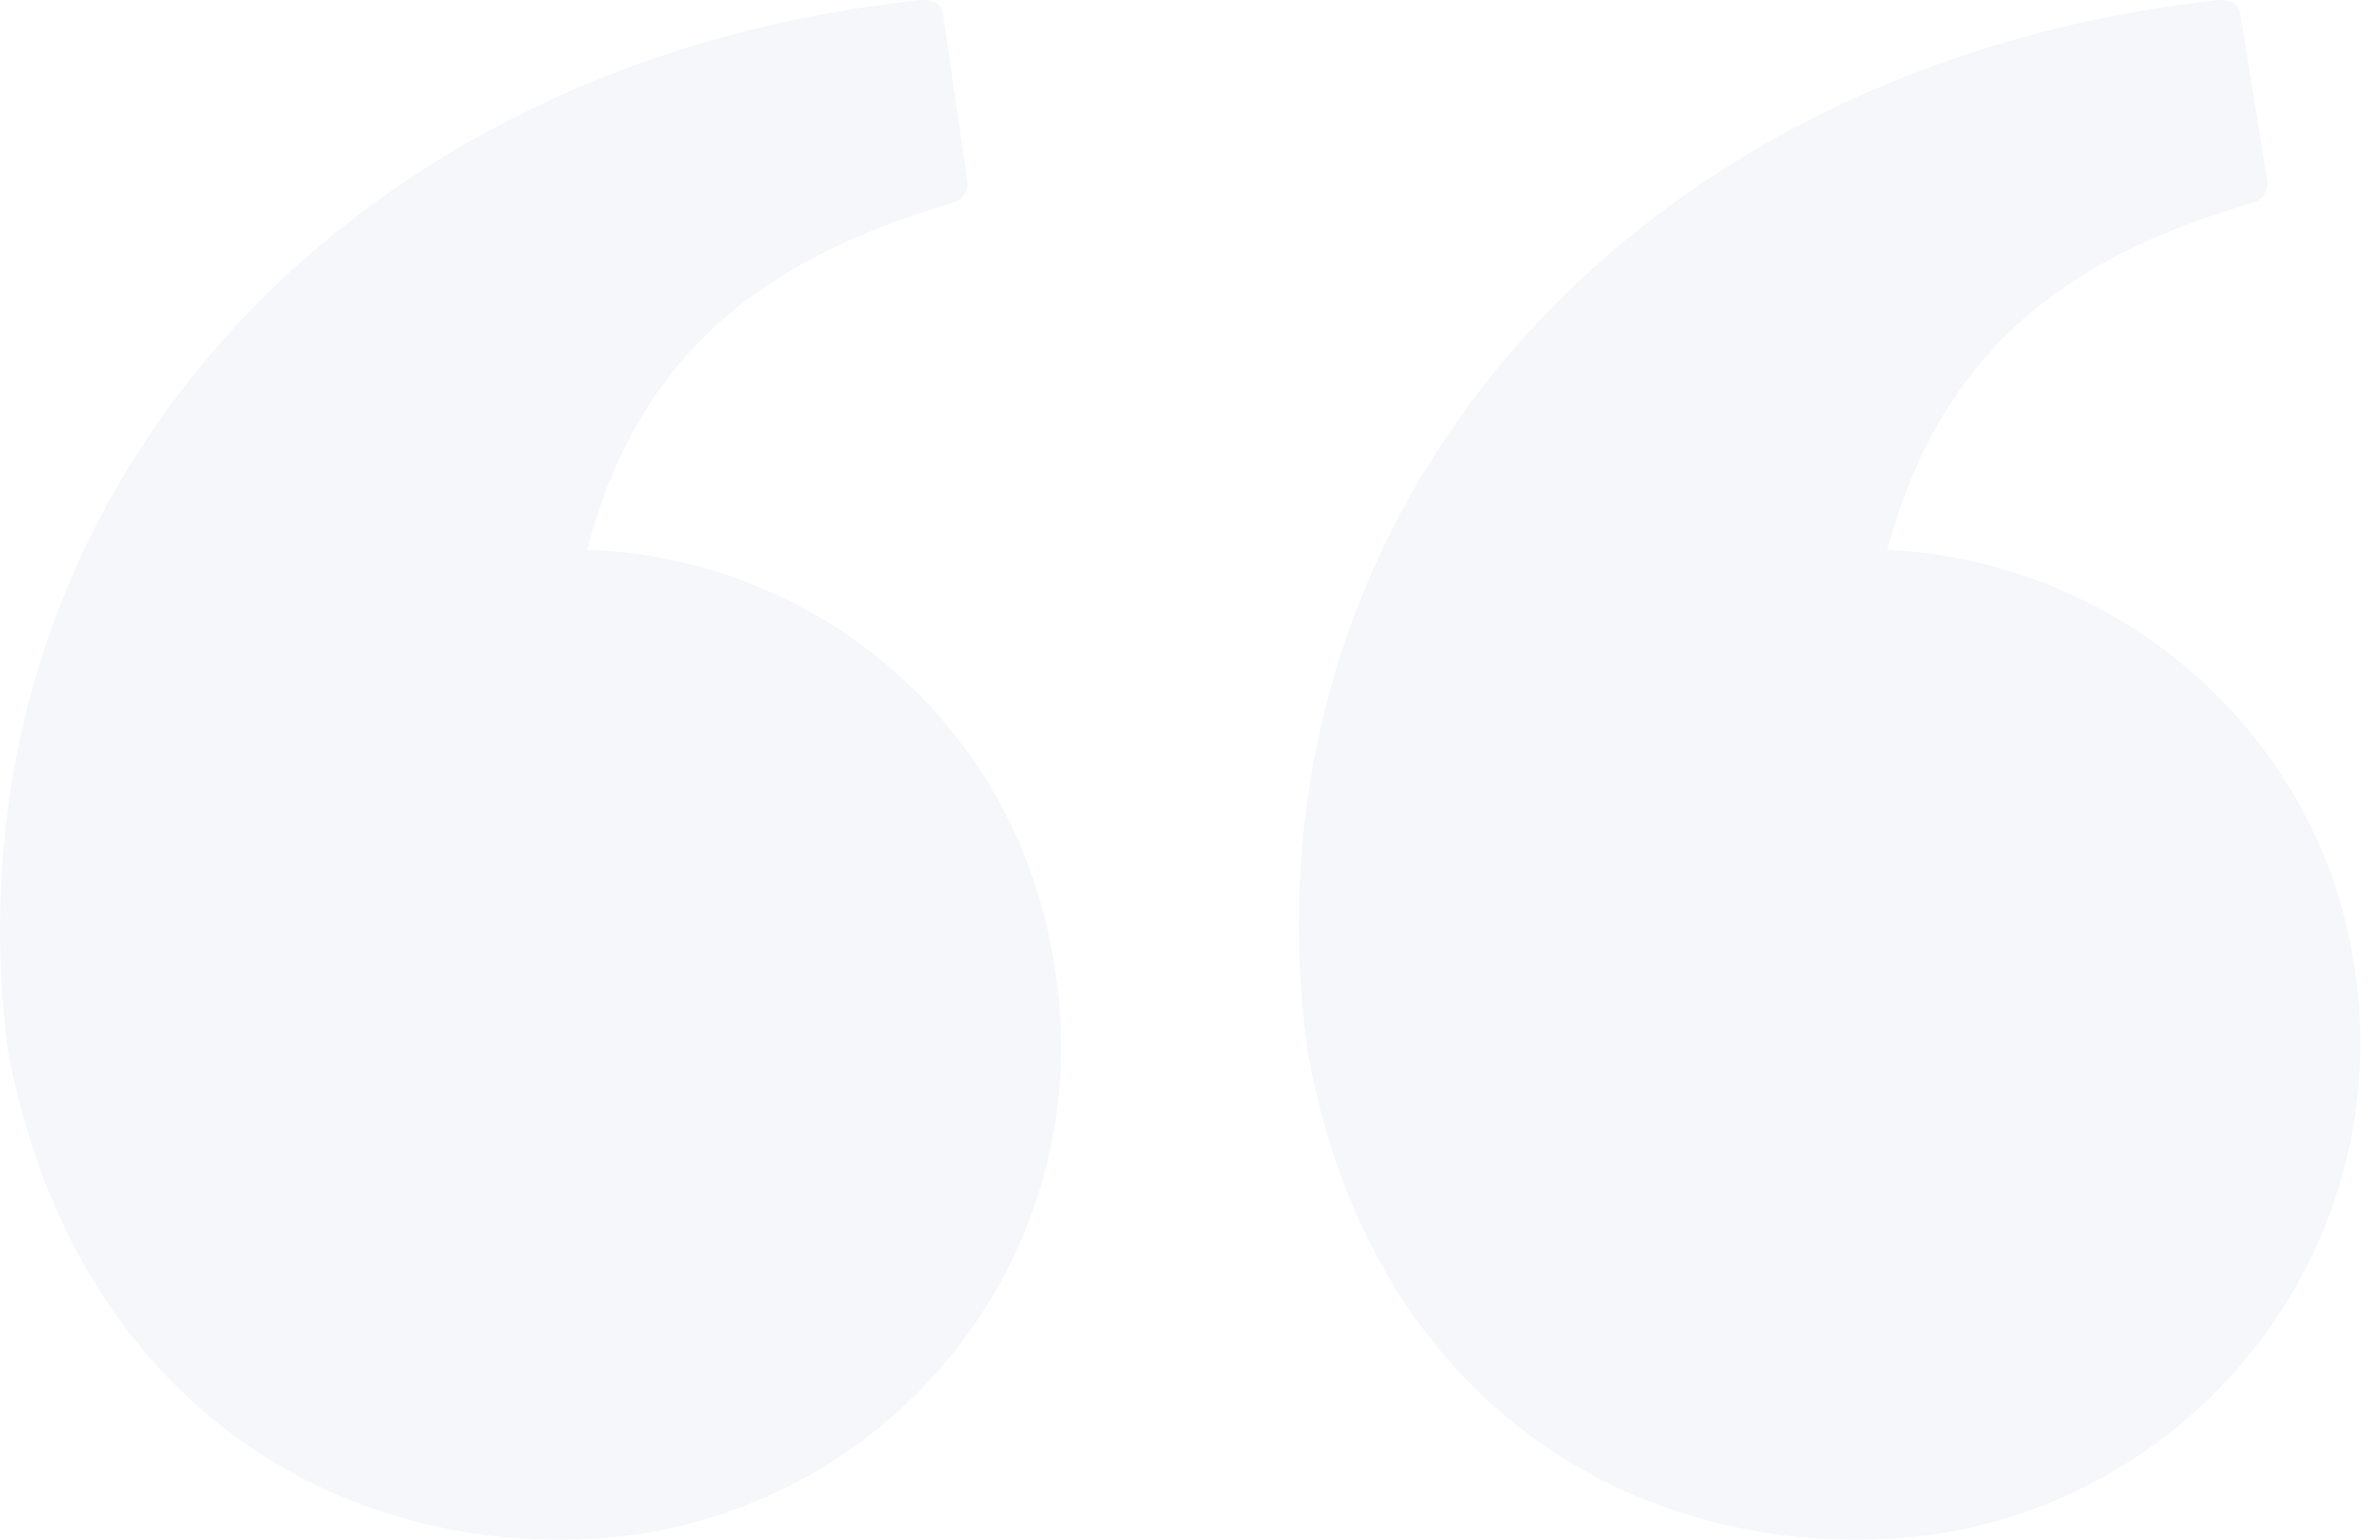 <?xml version="1.0" encoding="UTF-8"?>
<svg width="102px" height="66px" viewBox="0 0 102 66" version="1.1" xmlns="http://www.w3.org/2000/svg" xmlns:xlink="http://www.w3.org/1999/xlink">
    <!-- Generator: Sketch 47.1 (45422) - http://www.bohemiancoding.com/sketch -->
    <title>Shape</title>
    <desc>Created with Sketch.</desc>
    <defs></defs>
    <g id="Developer-Template" stroke="none" stroke-width="1" fill="none" fill-rule="evenodd" opacity="0.1">
        <g transform="translate(-786, -1951)" id="Group-8" fill-rule="nonzero" fill="#9BB2CC">
            <g transform="translate(400, 1951)">
                <g id="Quote" transform="translate(386, 0)">
                    <path d="M100.918,41.492 C99.395,31.299 90.725,24.034 80.883,23.566 C83.343,14.427 89.319,10.795 96.583,8.686 C97.286,8.451 97.169,7.748 97.169,7.748 L95.997,0.484 C95.997,0.484 95.88,-0.102 94.943,0.015 C69.869,2.827 52.881,21.925 56.044,45.124 C58.973,61.176 71.51,67.385 83.109,65.745 C94.709,63.871 102.676,53.091 100.918,41.492 L100.918,41.492 Z M25.169,23.566 C27.512,14.427 33.722,10.795 40.869,8.686 C41.572,8.451 41.455,7.748 41.455,7.748 L40.4,0.484 C40.4,0.484 40.283,-0.102 39.346,0.015 C14.272,2.71 -2.599,21.808 0.33,45.007 C3.376,61.176 16.03,67.385 27.512,65.745 C39.112,63.871 47.079,53.091 45.204,41.492 C43.681,31.181 35.128,23.917 25.169,23.566 Z" id="Shape"></path>
                </g>
            </g>
        </g>
    </g>
</svg>
